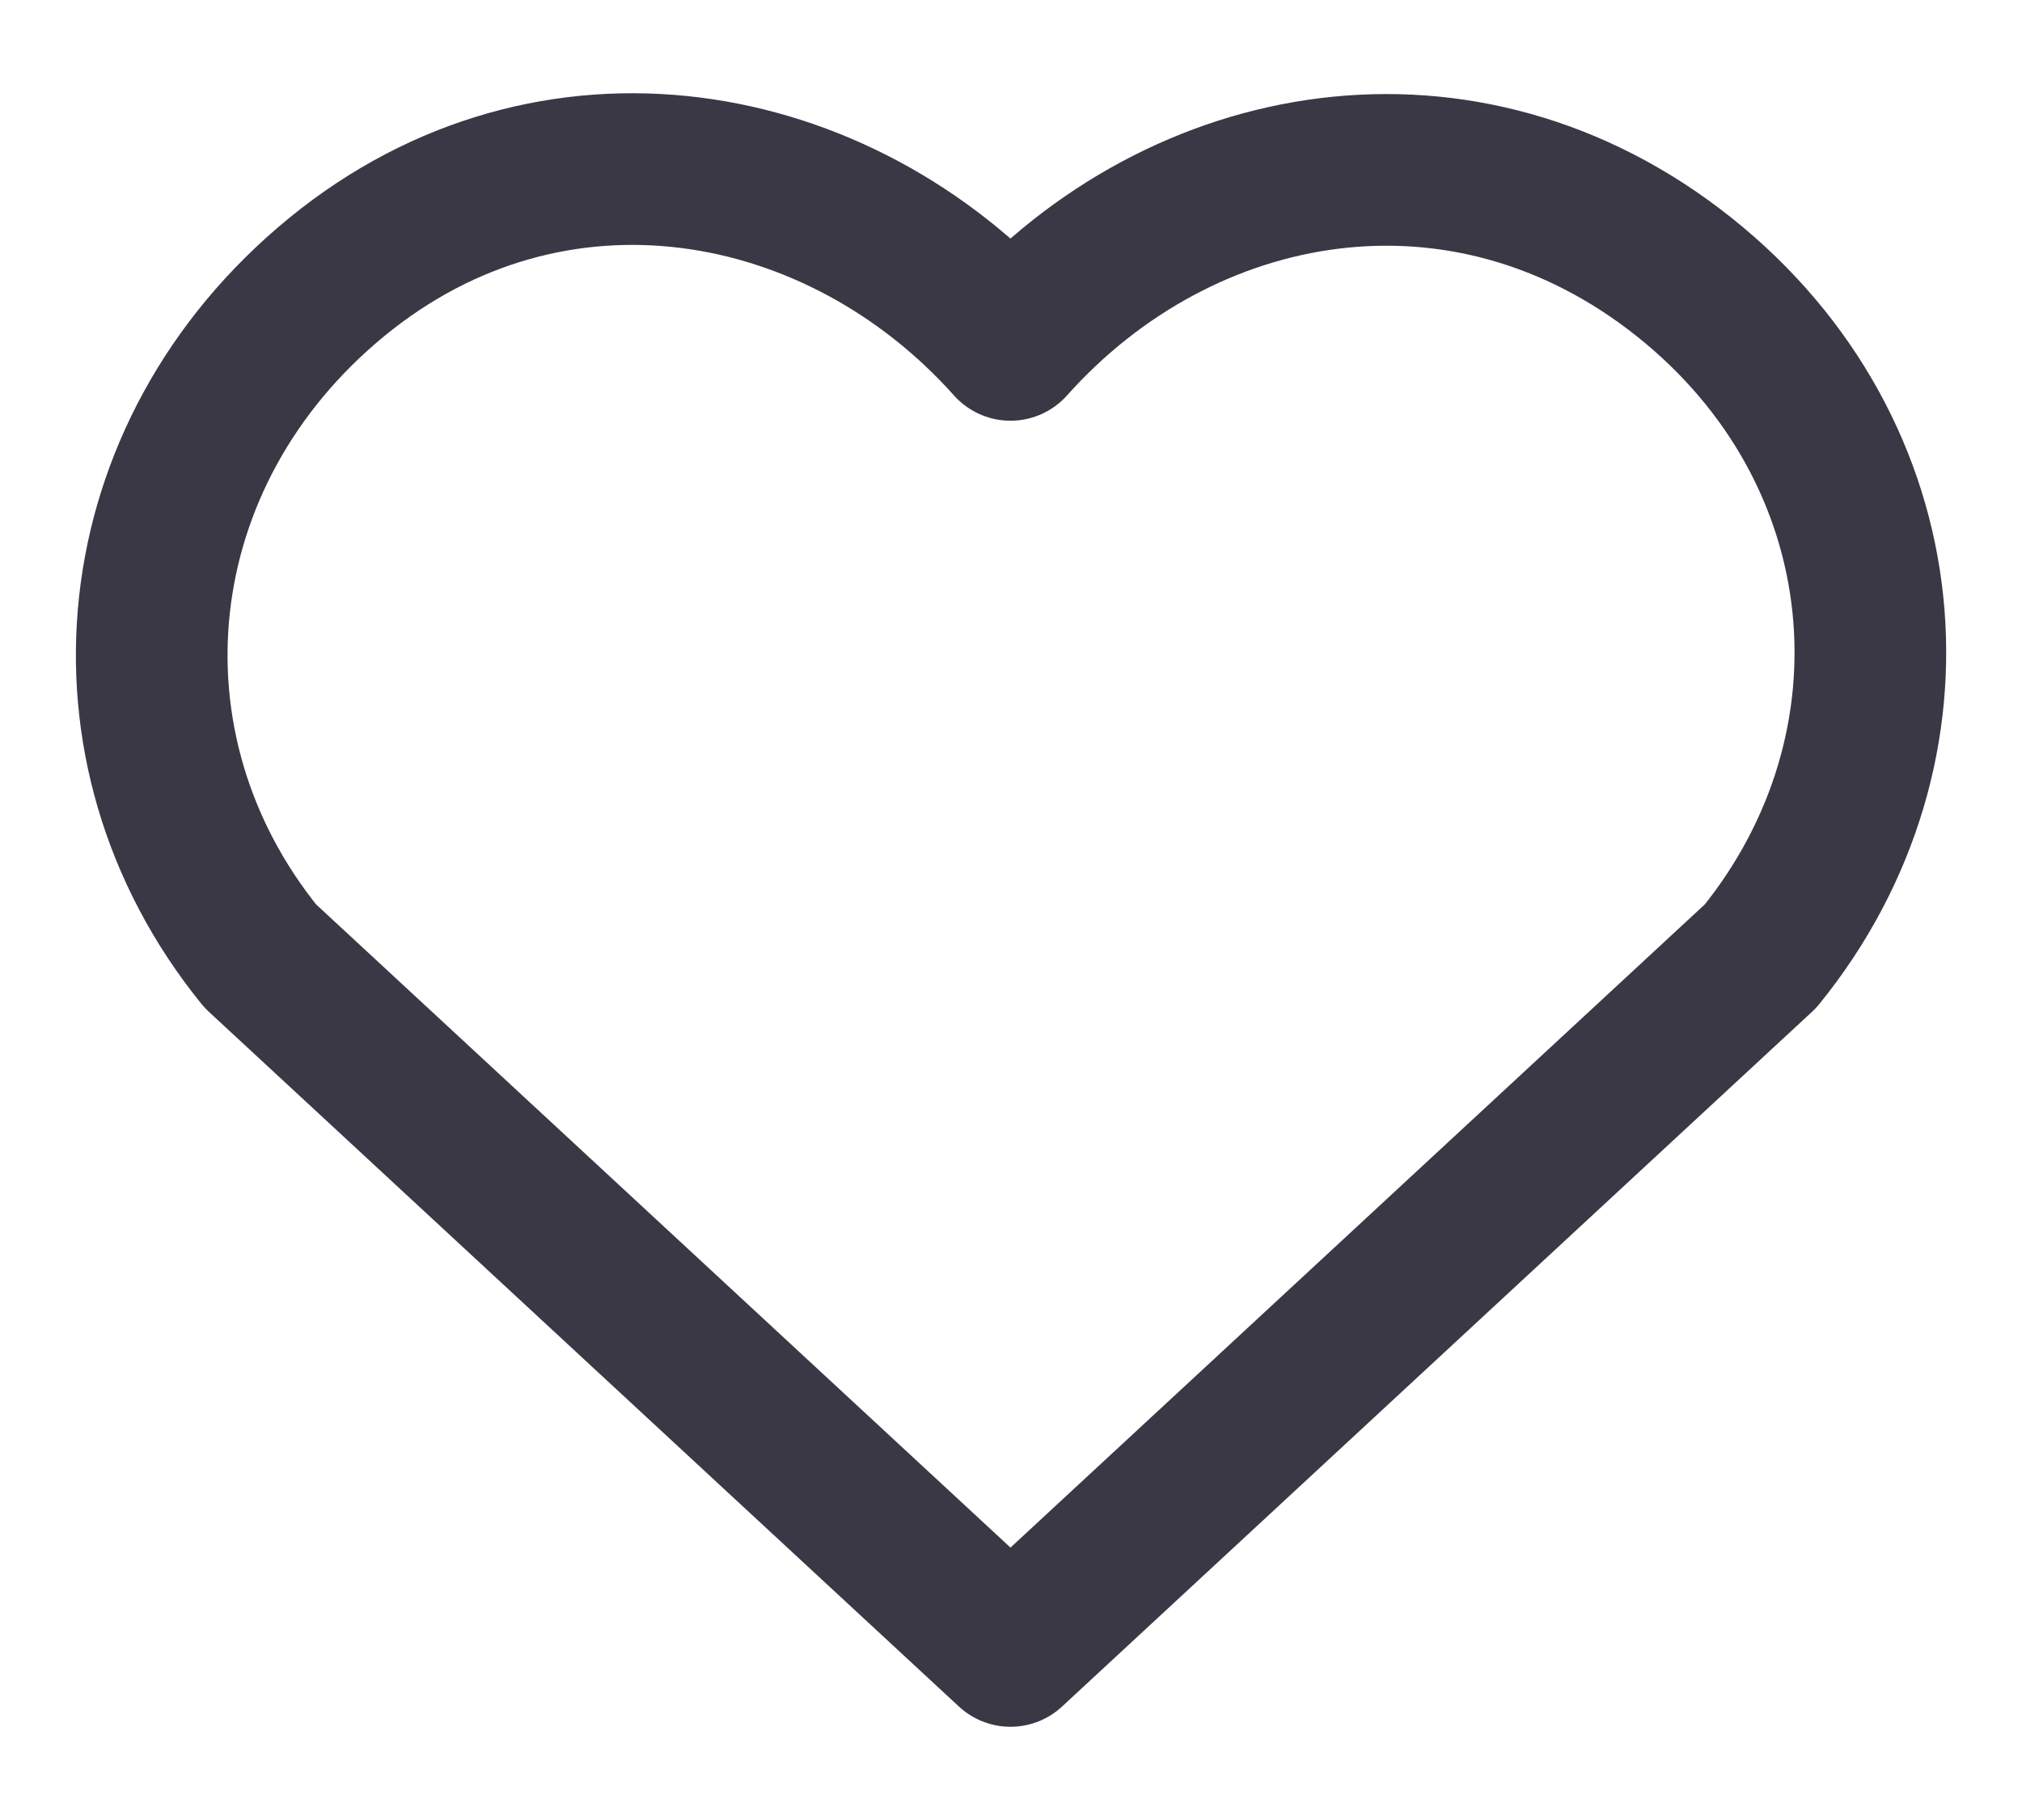 <svg width="20" height="18" viewBox="0 0 20 18" fill="none" xmlns="http://www.w3.org/2000/svg">
<path fill-rule="evenodd" clip-rule="evenodd" d="M9.995 3.411C8.295 1.508 5.461 0.996 3.332 2.739C1.203 4.482 0.903 7.395 2.575 9.456L9.995 16.328L17.414 9.456C19.086 7.395 18.823 4.463 16.657 2.739C14.491 1.015 11.694 1.508 9.995 3.411Z" stroke="#3A3845" stroke-width="1.5" stroke-linecap="round" stroke-linejoin="round"/>
</svg>
